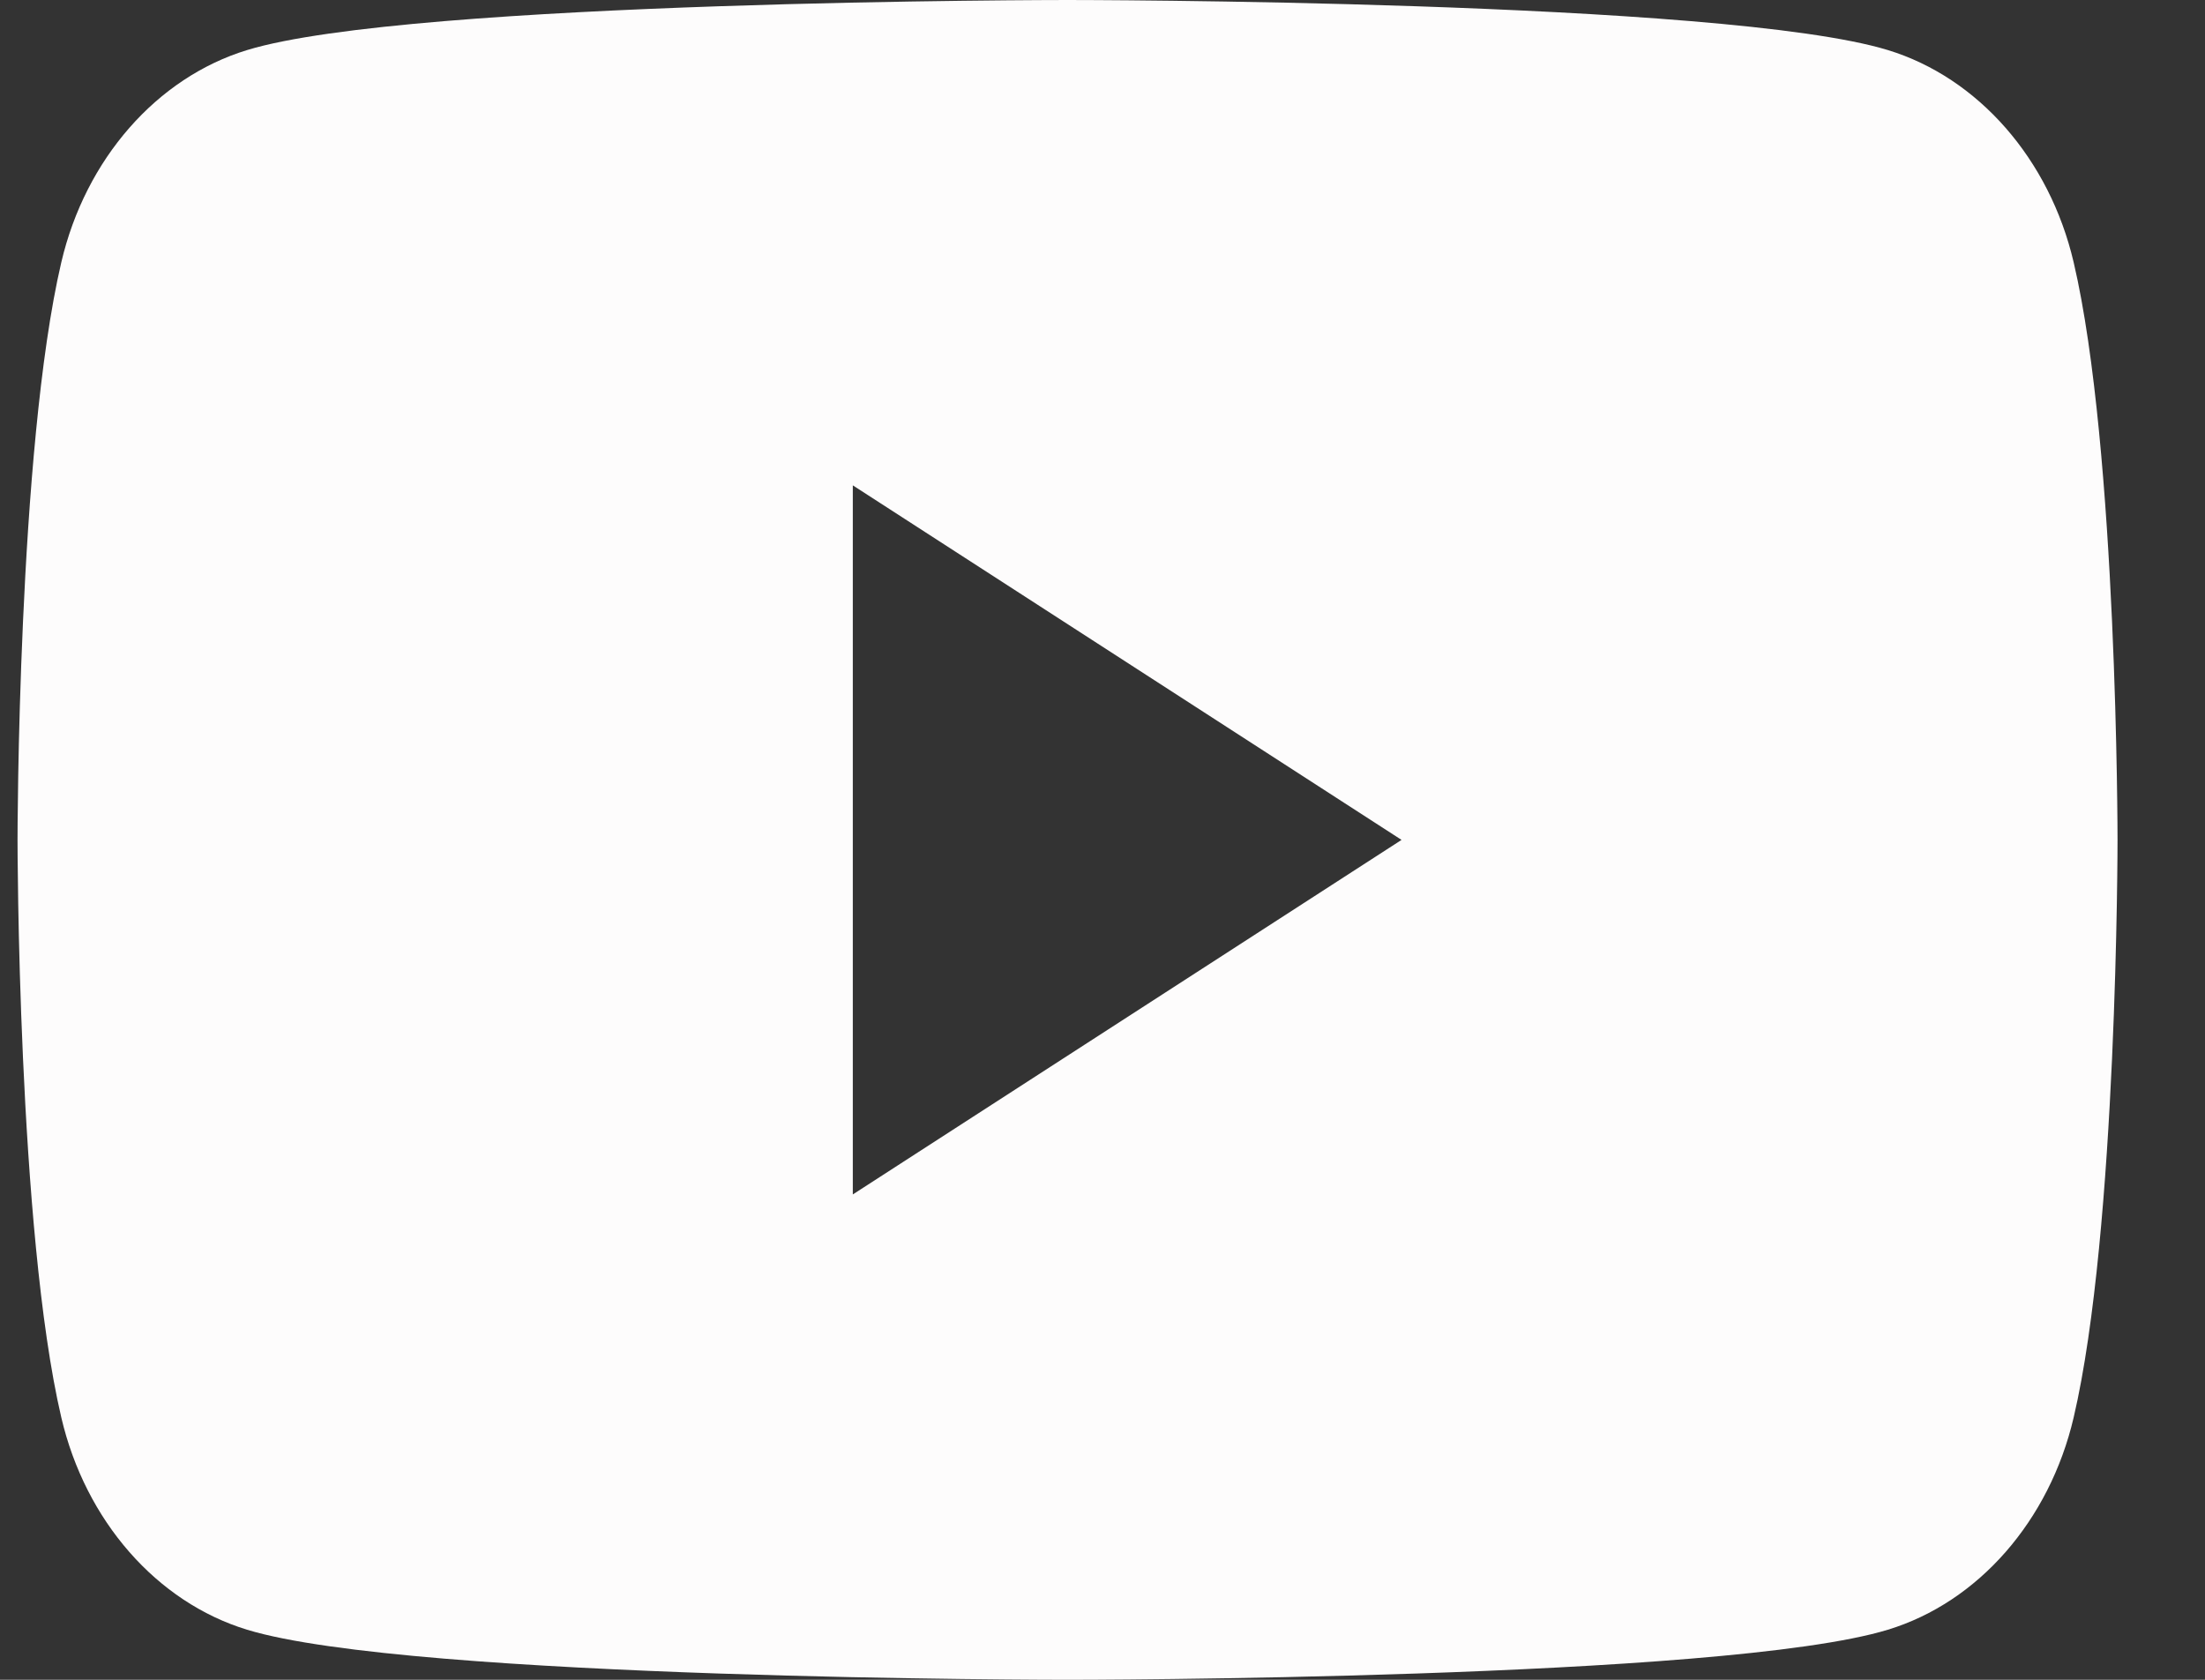 <svg width="21" height="16" viewBox="0 0 21 16" fill="none" xmlns="http://www.w3.org/2000/svg">
<rect x="0" y="0" width="21" height="16" fill="#333333" stroke="none"/>
<path d="M8.122 11.377V4.623L13.348 8L8.122 11.377ZM19.749 2.498C19.519 1.515 18.84 0.74 17.98 0.477C16.42 -4.23028e-08 10.167 0 10.167 0C10.167 0 3.913 -4.23028e-08 2.353 0.477C1.493 0.74 0.814 1.515 0.584 2.498C0.167 4.281 0.167 8 0.167 8C0.167 8 0.167 11.719 0.584 13.502C0.814 14.486 1.493 15.261 2.353 15.523C3.913 16 10.167 16 10.167 16C10.167 16 16.42 16 17.98 15.523C18.84 15.261 19.519 14.486 19.749 13.502C20.167 11.719 20.167 8 20.167 8C20.167 8 20.167 4.281 19.749 2.498" fill="#FDFCFC"/>
</svg>
